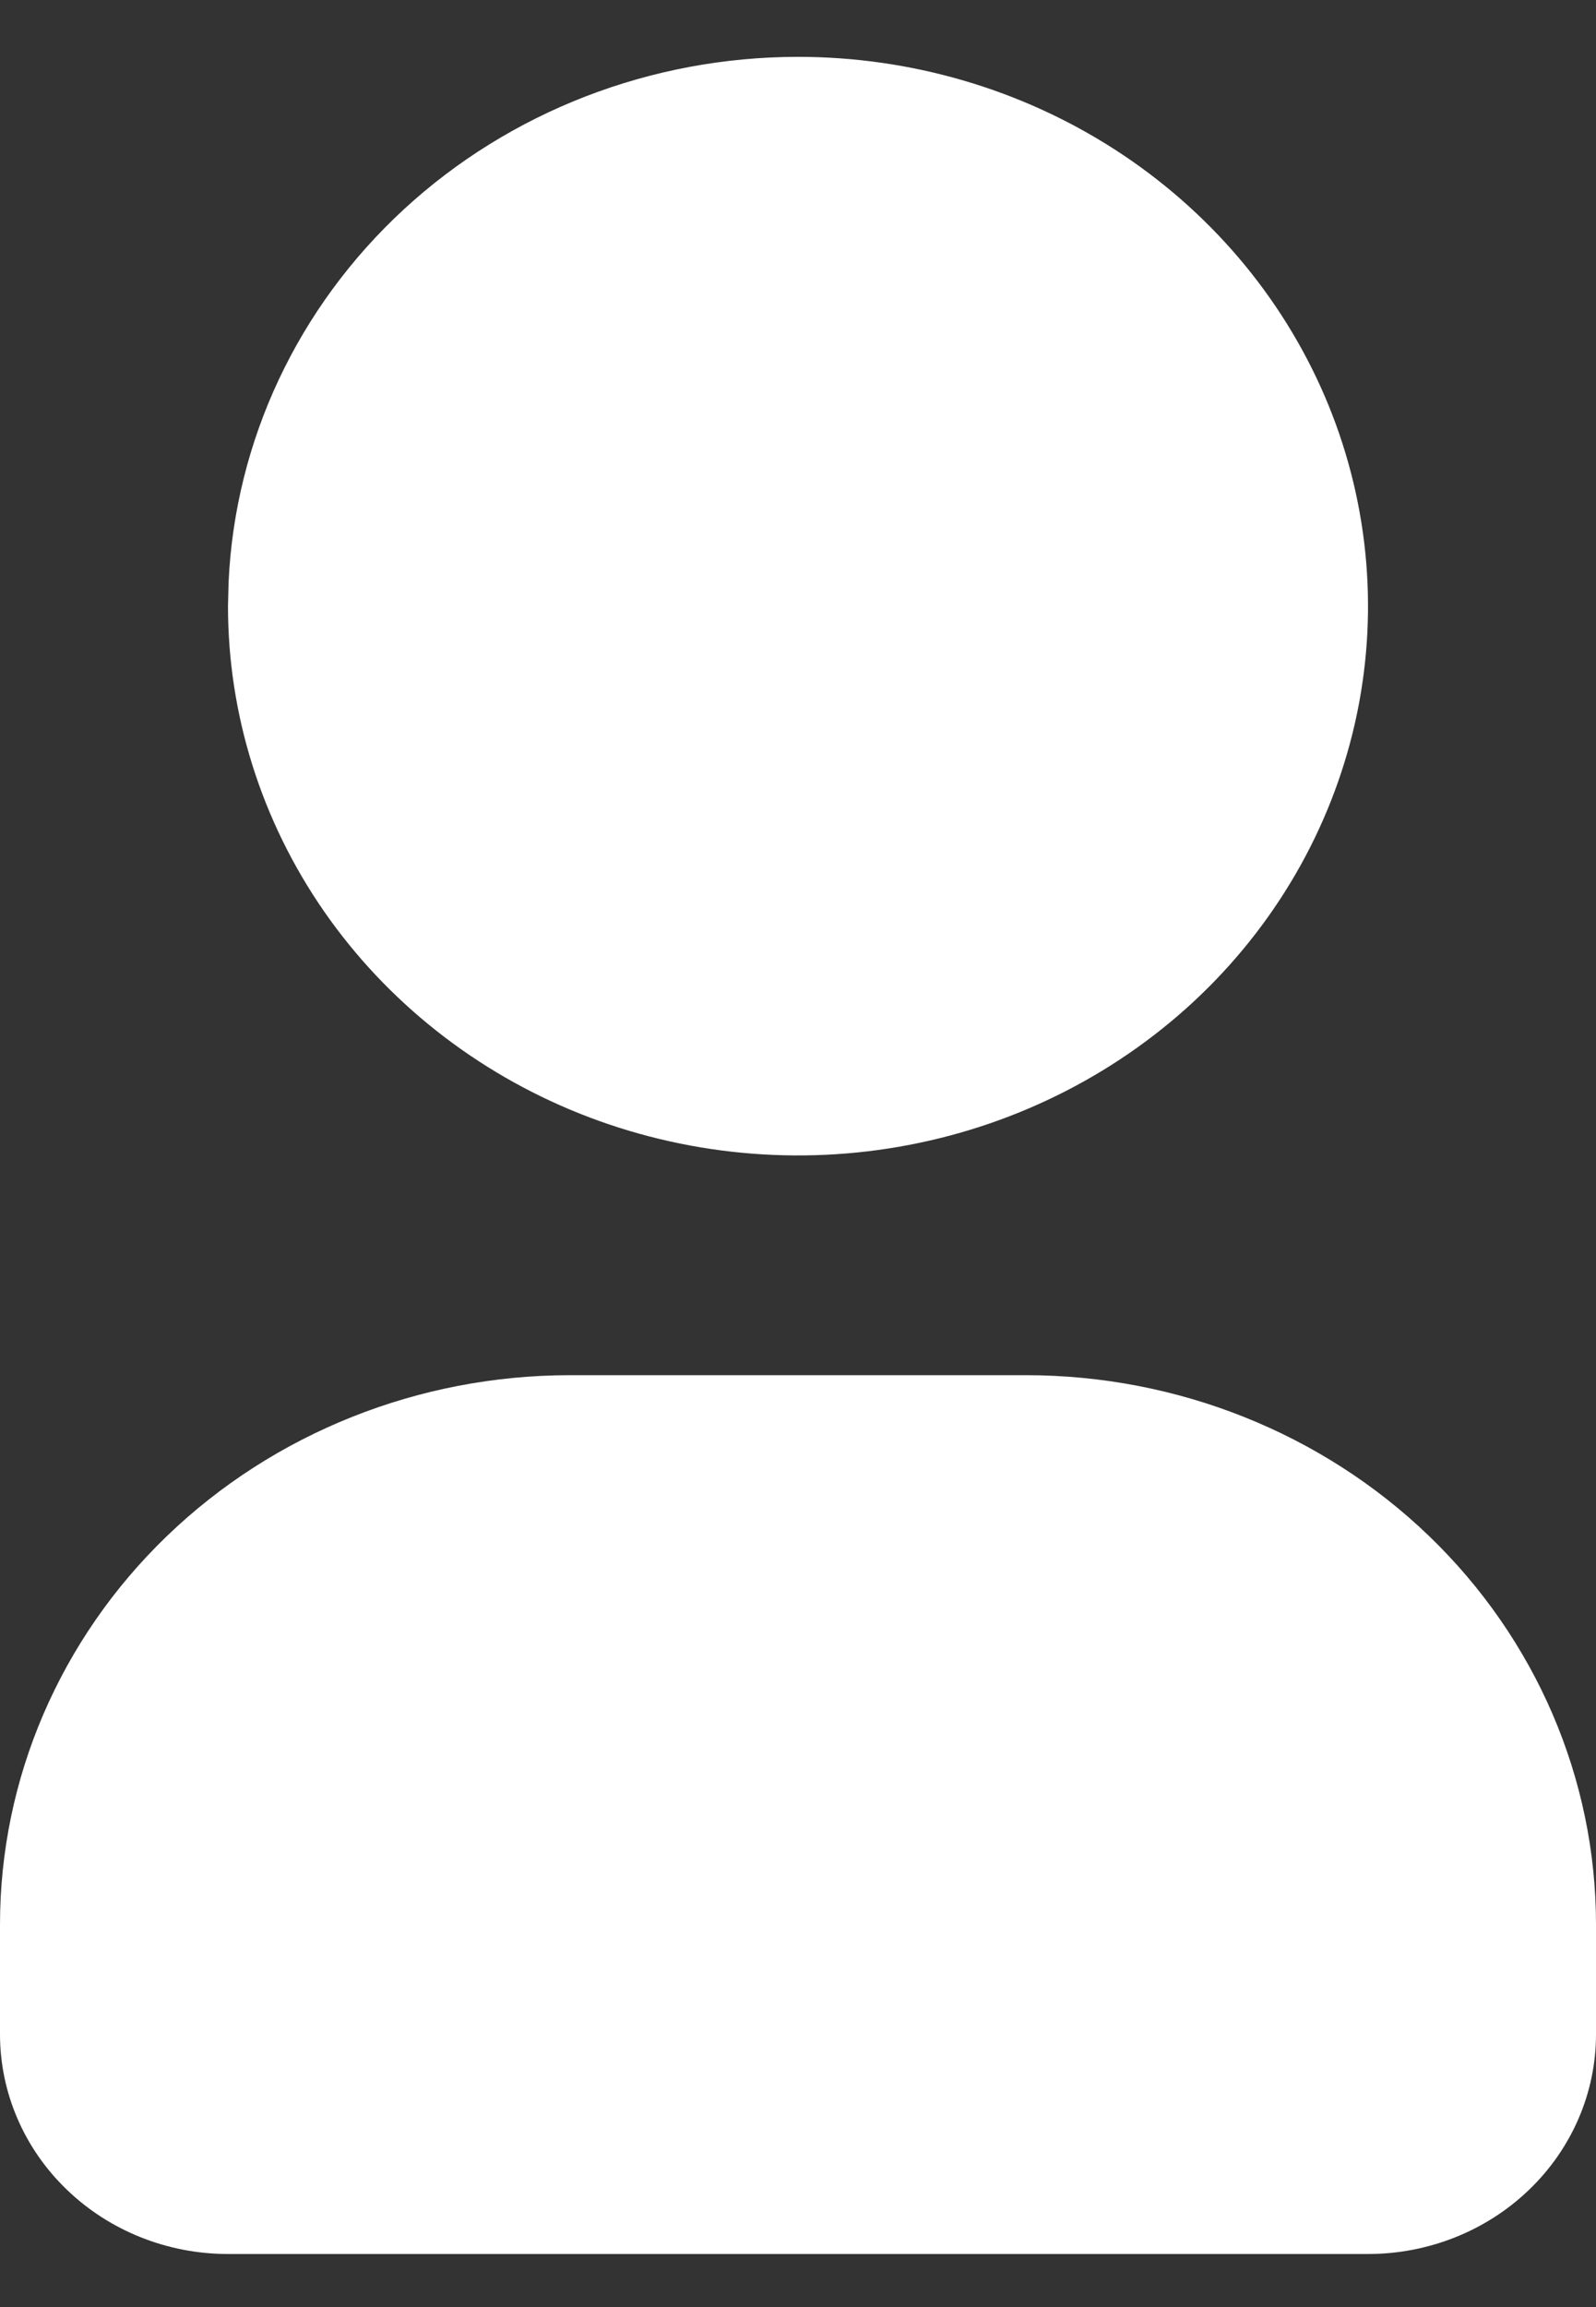 <svg width="27" height="39" viewBox="0 0 27 39" fill="none" xmlns="http://www.w3.org/2000/svg">
<rect x="0" y="0" width="27" height="39" fill="#333333" stroke="none"/>
<path d="M13.5 0.961C15.407 0.961 17.271 1.506 18.857 2.526C20.443 3.547 21.679 4.997 22.409 6.693C23.139 8.39 23.33 10.257 22.958 12.058C22.585 13.86 21.667 15.514 20.319 16.813C18.97 18.111 17.252 18.996 15.381 19.354C13.511 19.712 11.572 19.528 9.81 18.826C8.048 18.123 6.542 16.933 5.482 15.406C4.423 13.879 3.857 12.083 3.857 10.247L3.867 9.844C3.975 7.453 5.037 5.195 6.831 3.54C8.626 1.885 11.015 0.962 13.5 0.961ZM17.357 23.247C19.915 23.247 22.367 24.225 24.176 25.966C25.984 27.707 27 30.069 27 32.532V34.389C27 35.374 26.594 36.319 25.87 37.015C25.147 37.712 24.166 38.103 23.143 38.103H3.857C2.834 38.103 1.853 37.712 1.13 37.015C0.406 36.319 0 35.374 0 34.389V32.532C0 30.069 1.016 27.707 2.824 25.966C4.633 24.225 7.085 23.247 9.643 23.247H17.357Z" fill="white"/>
</svg>
